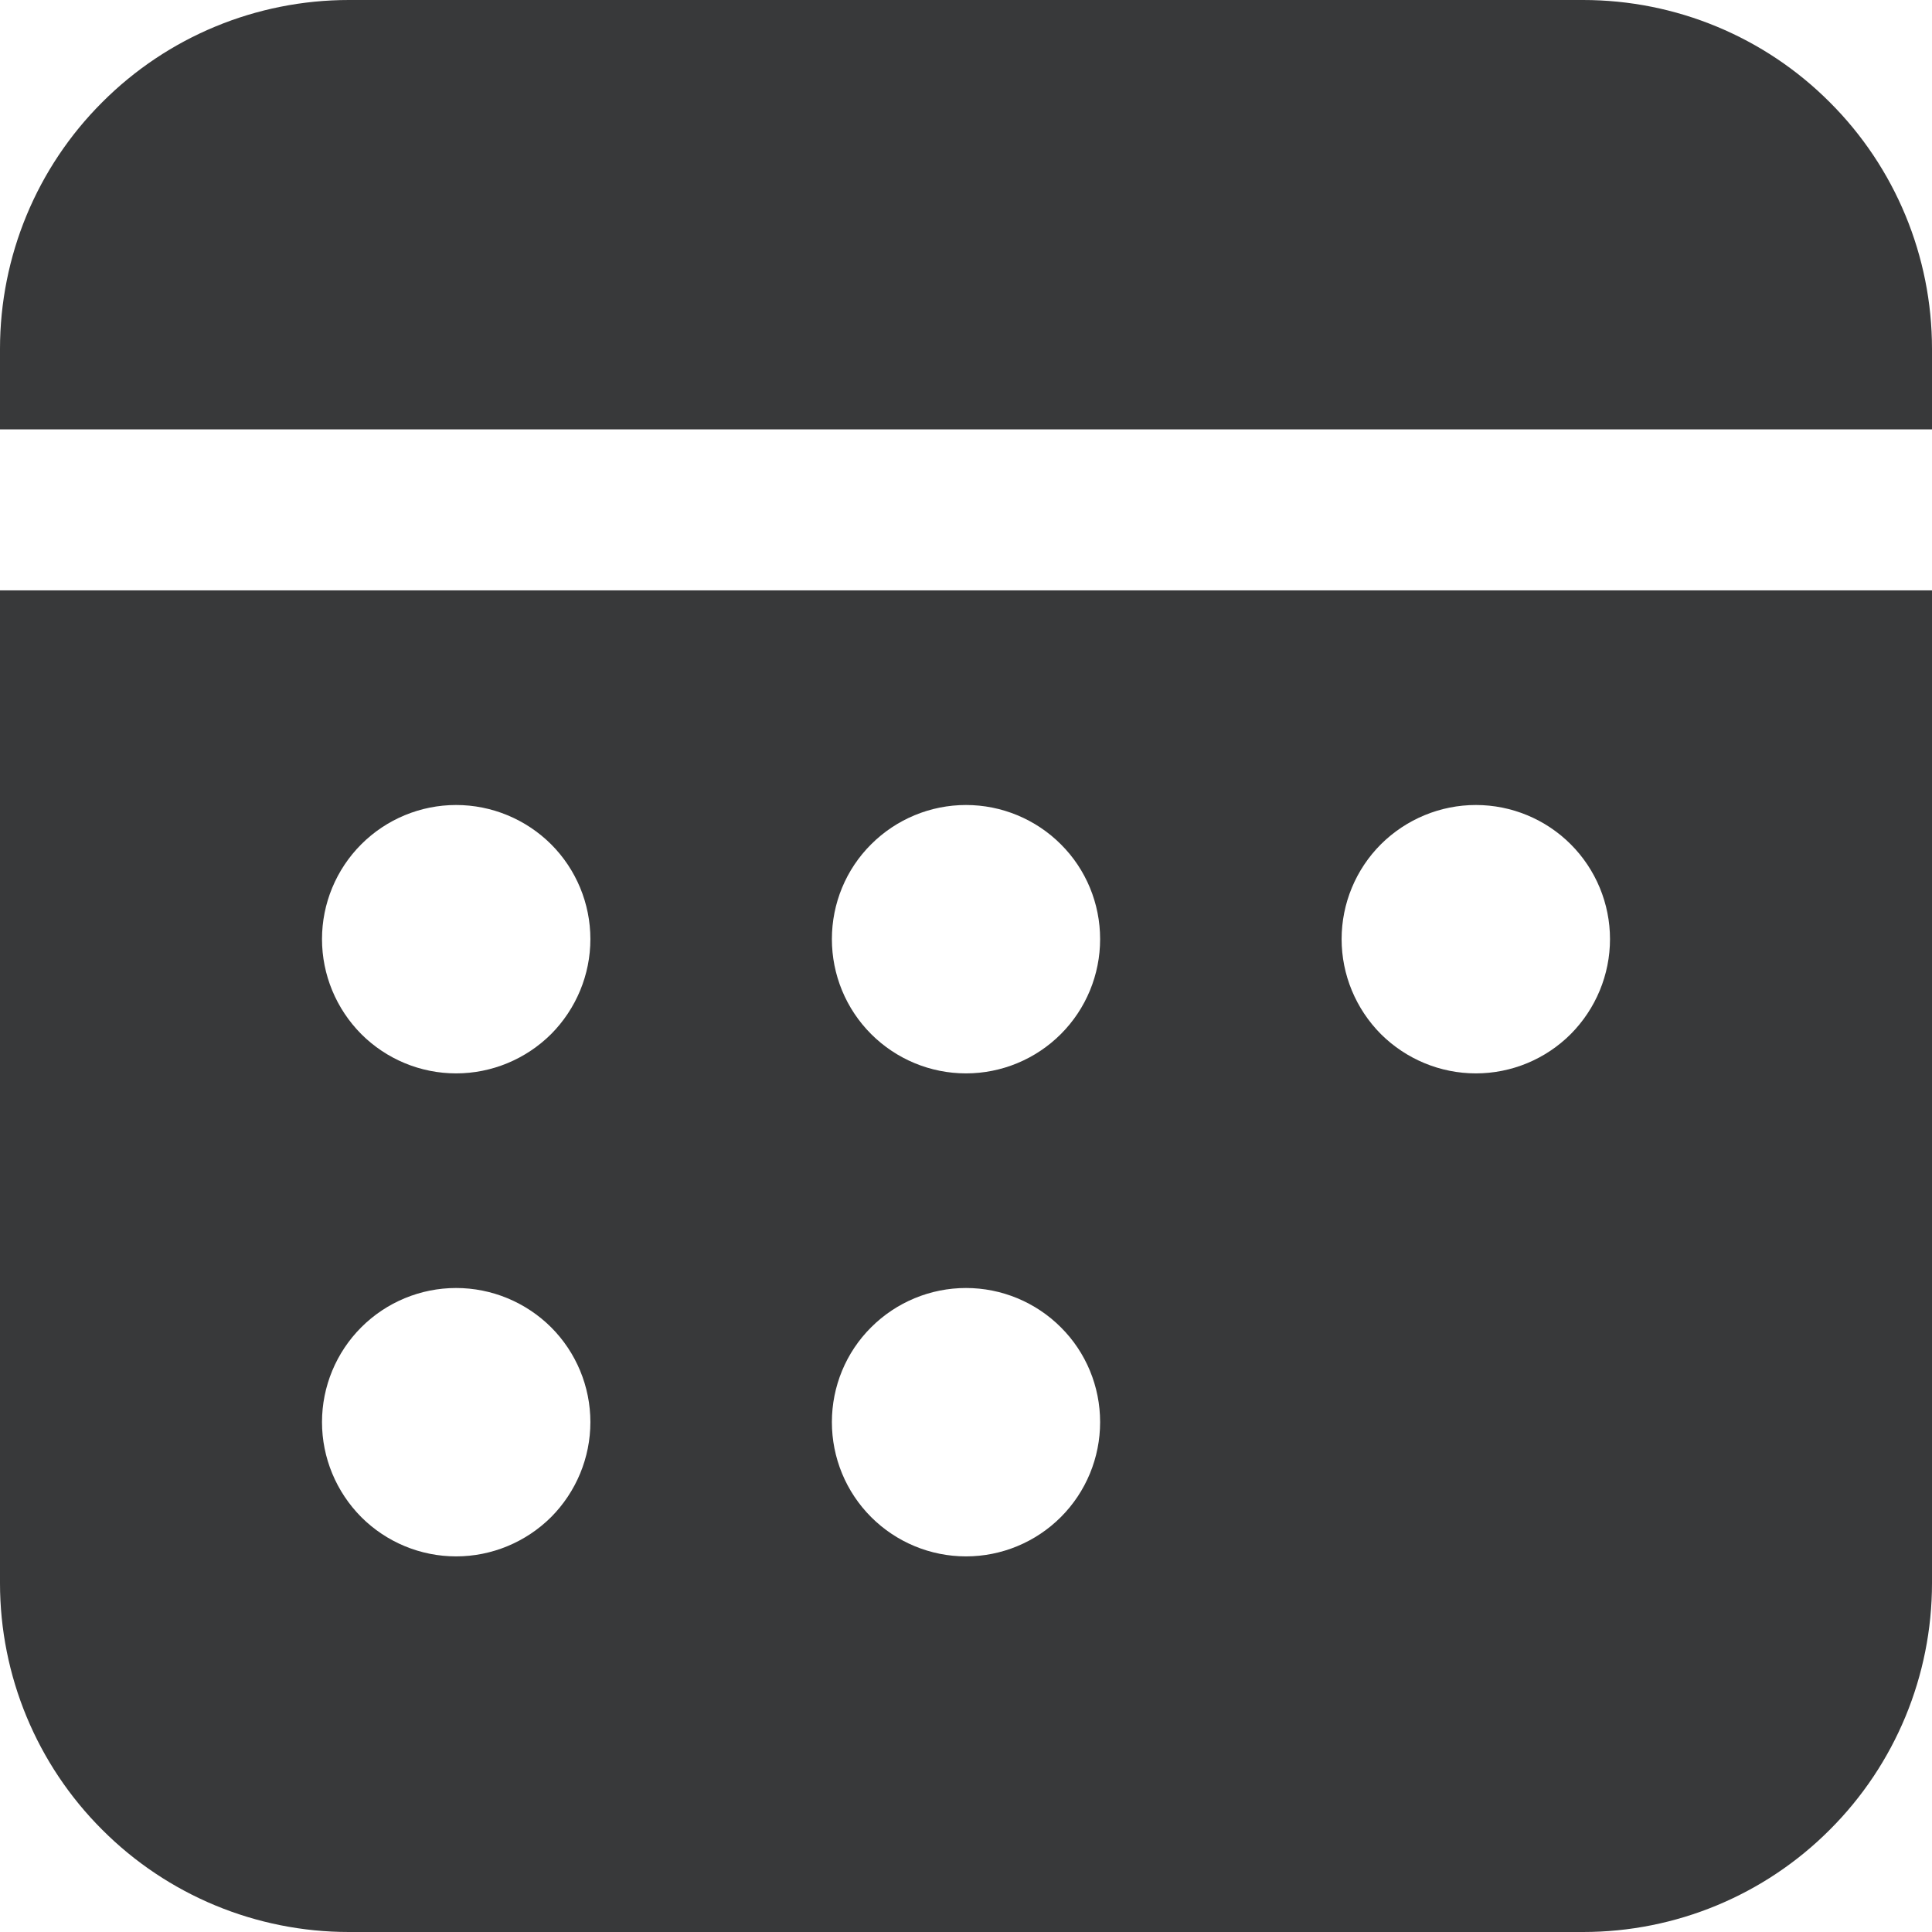 <svg width="12" height="12" viewBox="0 0 12 12" fill="none" xmlns="http://www.w3.org/2000/svg">
<path d="M12 3.667V9.833C12 10.408 11.772 10.959 11.365 11.365C10.959 11.772 10.408 12 9.833 12H2.167C1.592 12 1.041 11.772 0.635 11.365C0.228 10.959 0 10.408 0 9.833V3.667H12ZM2.833 8C2.612 8 2.4 8.088 2.244 8.244C2.088 8.4 2 8.612 2 8.833C2 9.054 2.088 9.266 2.244 9.423C2.4 9.579 2.612 9.667 2.833 9.667C3.054 9.667 3.266 9.579 3.423 9.423C3.579 9.266 3.667 9.054 3.667 8.833C3.667 8.612 3.579 8.4 3.423 8.244C3.266 8.088 3.054 8 2.833 8ZM6 8C5.779 8 5.567 8.088 5.411 8.244C5.254 8.4 5.167 8.612 5.167 8.833C5.167 9.054 5.254 9.266 5.411 9.423C5.567 9.579 5.779 9.667 6 9.667C6.221 9.667 6.433 9.579 6.589 9.423C6.746 9.266 6.833 9.054 6.833 8.833C6.833 8.612 6.746 8.4 6.589 8.244C6.433 8.088 6.221 8 6 8ZM2.833 5C2.612 5 2.4 5.088 2.244 5.244C2.088 5.4 2 5.612 2 5.833C2 6.054 2.088 6.266 2.244 6.423C2.4 6.579 2.612 6.667 2.833 6.667C3.054 6.667 3.266 6.579 3.423 6.423C3.579 6.266 3.667 6.054 3.667 5.833C3.667 5.612 3.579 5.4 3.423 5.244C3.266 5.088 3.054 5 2.833 5ZM6 5C5.779 5 5.567 5.088 5.411 5.244C5.254 5.4 5.167 5.612 5.167 5.833C5.167 6.054 5.254 6.266 5.411 6.423C5.567 6.579 5.779 6.667 6 6.667C6.221 6.667 6.433 6.579 6.589 6.423C6.746 6.266 6.833 6.054 6.833 5.833C6.833 5.612 6.746 5.4 6.589 5.244C6.433 5.088 6.221 5 6 5ZM9.167 5C8.946 5 8.734 5.088 8.577 5.244C8.421 5.4 8.333 5.612 8.333 5.833C8.333 6.054 8.421 6.266 8.577 6.423C8.734 6.579 8.946 6.667 9.167 6.667C9.388 6.667 9.6 6.579 9.756 6.423C9.912 6.266 10 6.054 10 5.833C10 5.612 9.912 5.4 9.756 5.244C9.6 5.088 9.388 5 9.167 5ZM9.833 0C10.408 0 10.959 0.228 11.365 0.635C11.772 1.041 12 1.592 12 2.167V2.667H0V2.167C0 1.592 0.228 1.041 0.635 0.635C1.041 0.228 1.592 0 2.167 0H9.833Z" fill="#38393A"/>
</svg>
